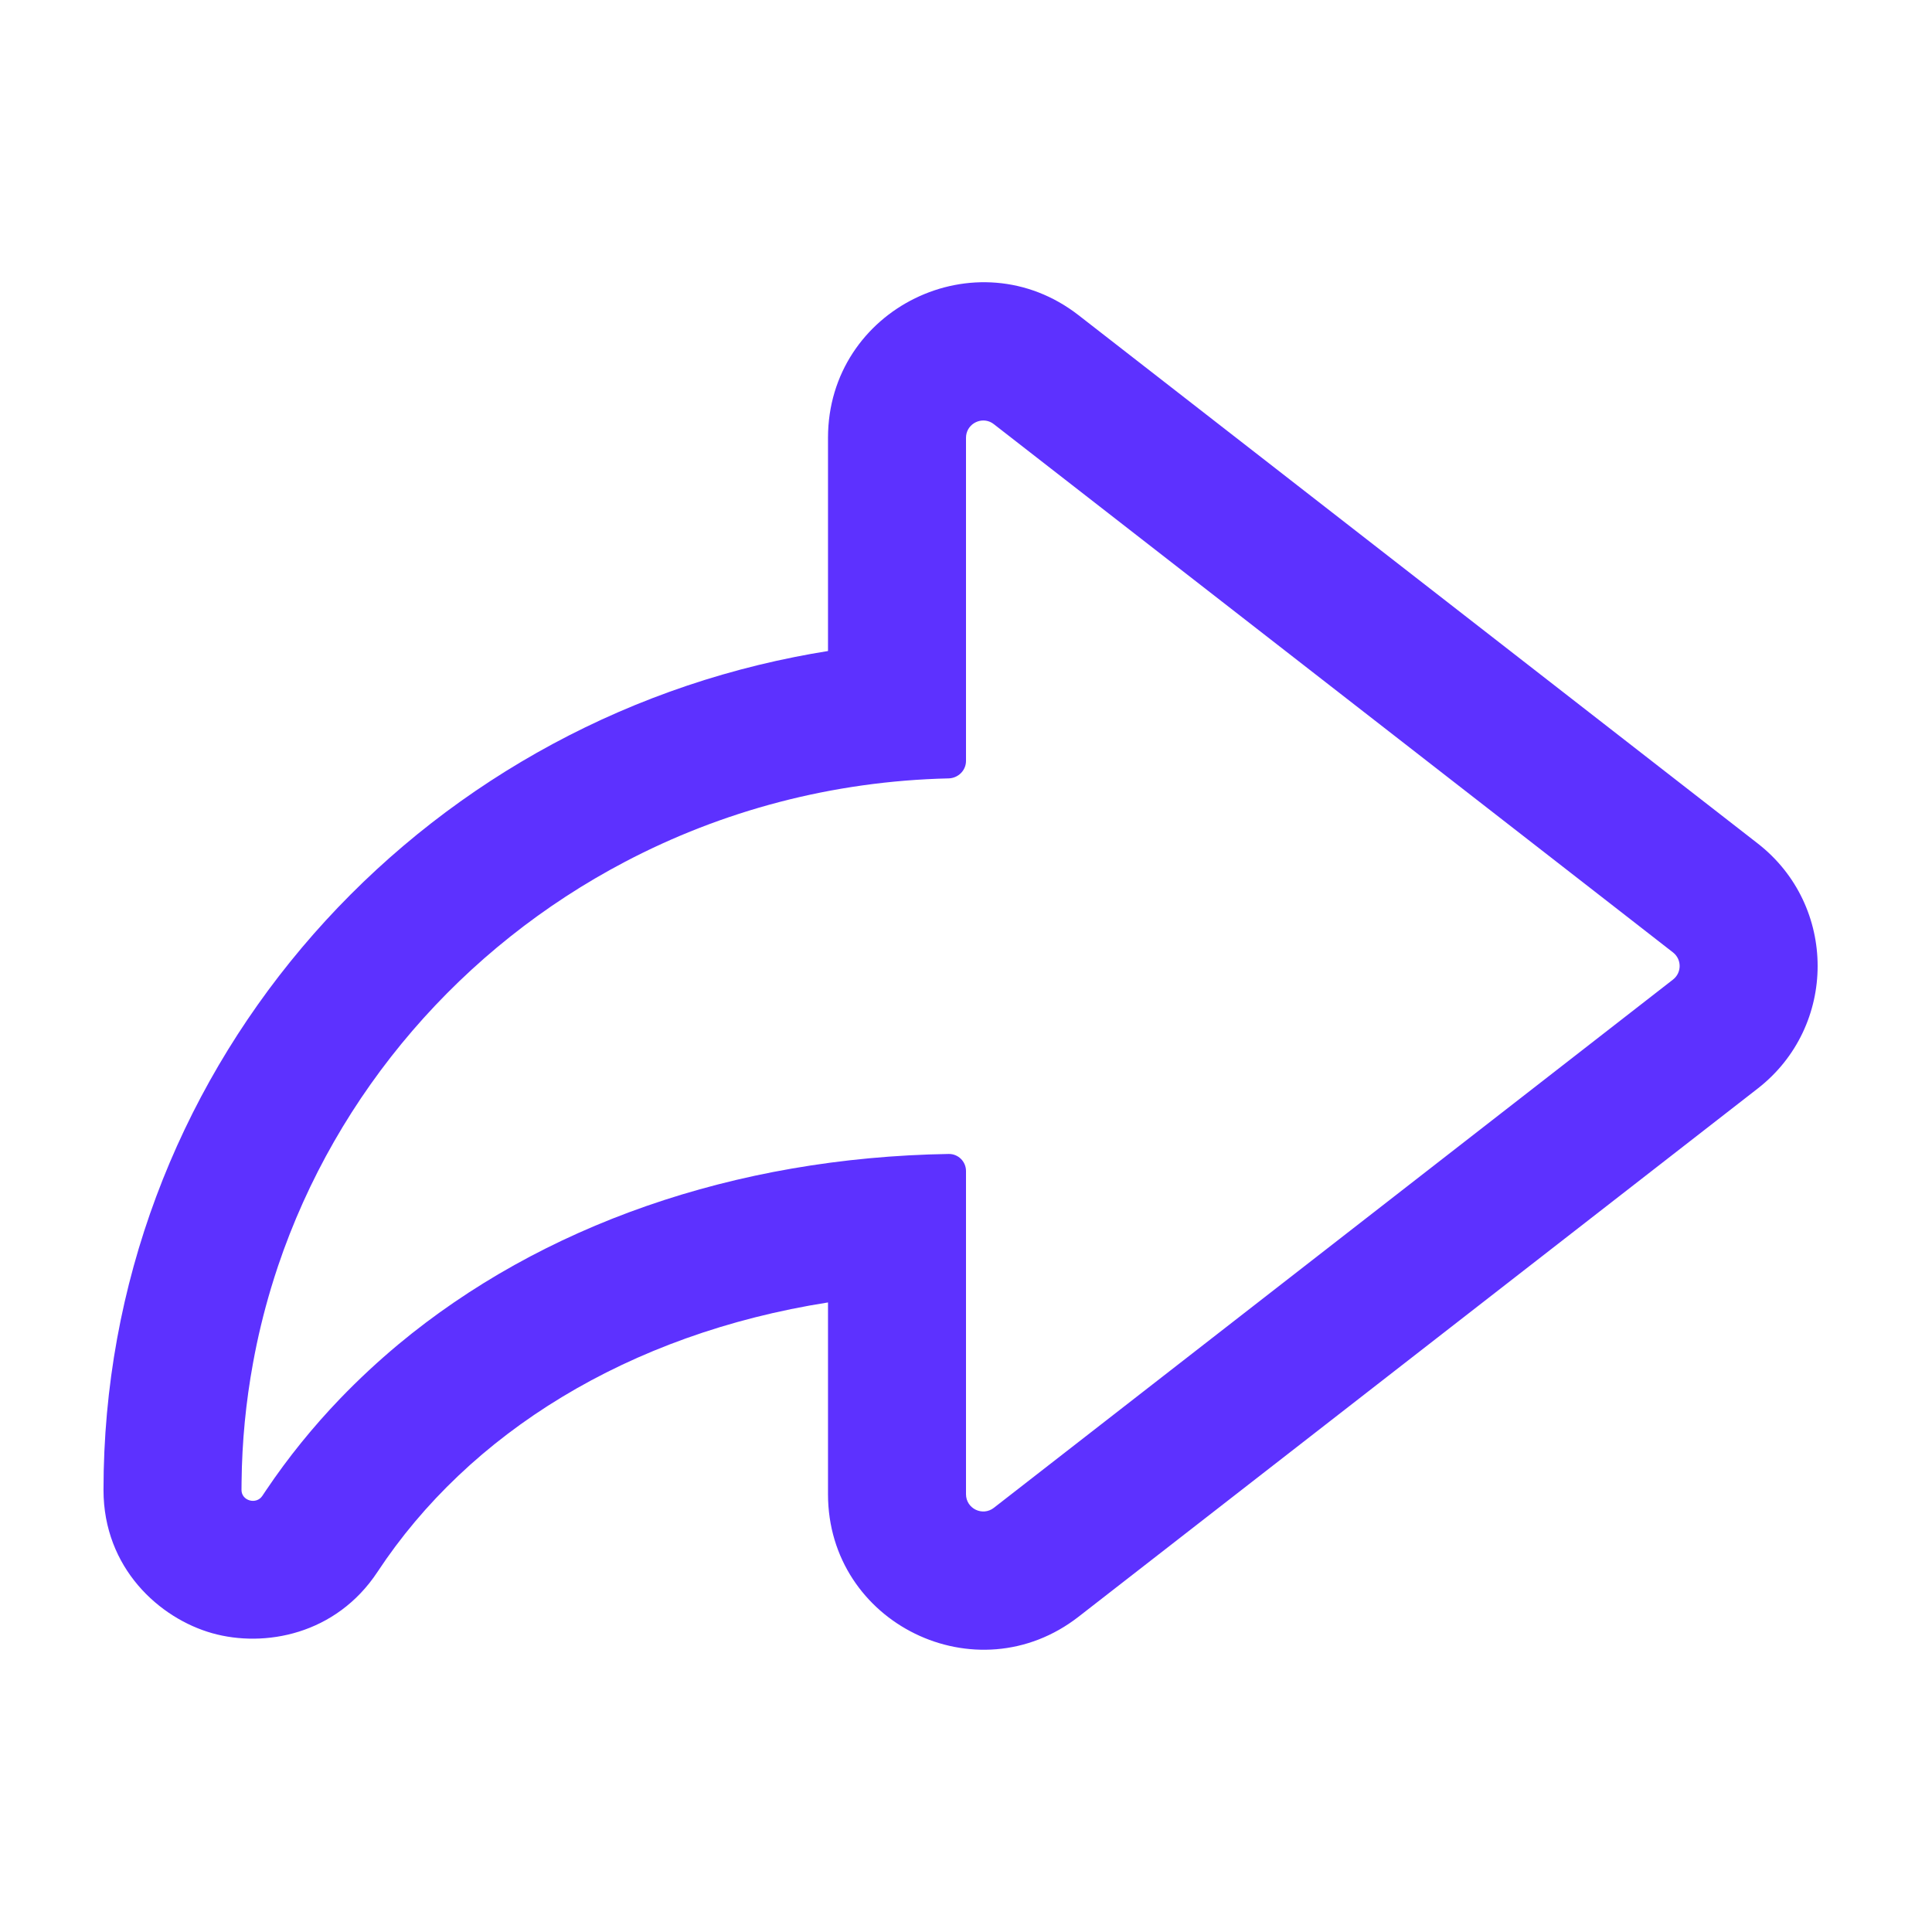 <svg width="28" height="28" viewBox="0 0 28 28" fill="none" xmlns="http://www.w3.org/2000/svg">
<g id="share">
<path id="Vector" fill-rule="evenodd" clip-rule="evenodd" d="M15.631 4.568C14.153 3.419 12 4.472 12 6.345V8.943V9.435C11.839 9.461 11.68 9.489 11.521 9.521C5.826 10.651 1.5 15.602 1.5 21.594C1.5 22.727 2.312 23.455 3.077 23.67C3.832 23.882 4.869 23.693 5.471 22.781C6.795 20.773 9.102 19.332 12 18.876V21.655C12 23.528 14.153 24.581 15.631 23.431L25.474 15.776C26.632 14.875 26.632 13.125 25.474 12.224L15.631 4.568ZM24.246 13.803L23.469 13.198L14.403 6.147C14.386 6.133 14.367 6.123 14.348 6.114C14.191 6.046 14 6.159 14 6.345V6.534V11.028C14 11.166 13.887 11.277 13.749 11.281C12.055 11.32 10.46 11.753 9.056 12.491C6.699 13.729 4.879 15.825 4.028 18.353C3.993 18.457 3.96 18.562 3.928 18.668C3.822 19.022 3.734 19.385 3.667 19.754C3.564 20.315 3.507 20.892 3.501 21.481C3.5 21.518 3.5 21.556 3.5 21.594C3.5 21.751 3.715 21.811 3.802 21.679C3.82 21.651 3.84 21.622 3.859 21.594C4.178 21.12 4.538 20.677 4.933 20.266C5.199 19.99 5.481 19.728 5.777 19.481C7.842 17.765 10.636 16.775 13.749 16.724C13.888 16.722 14 16.834 14 16.972V21.655C14 21.863 14.239 21.98 14.403 21.853L24.246 14.197C24.375 14.097 24.375 13.903 24.246 13.803Z" fill="#5D31FF"/>
</g>
</svg>
